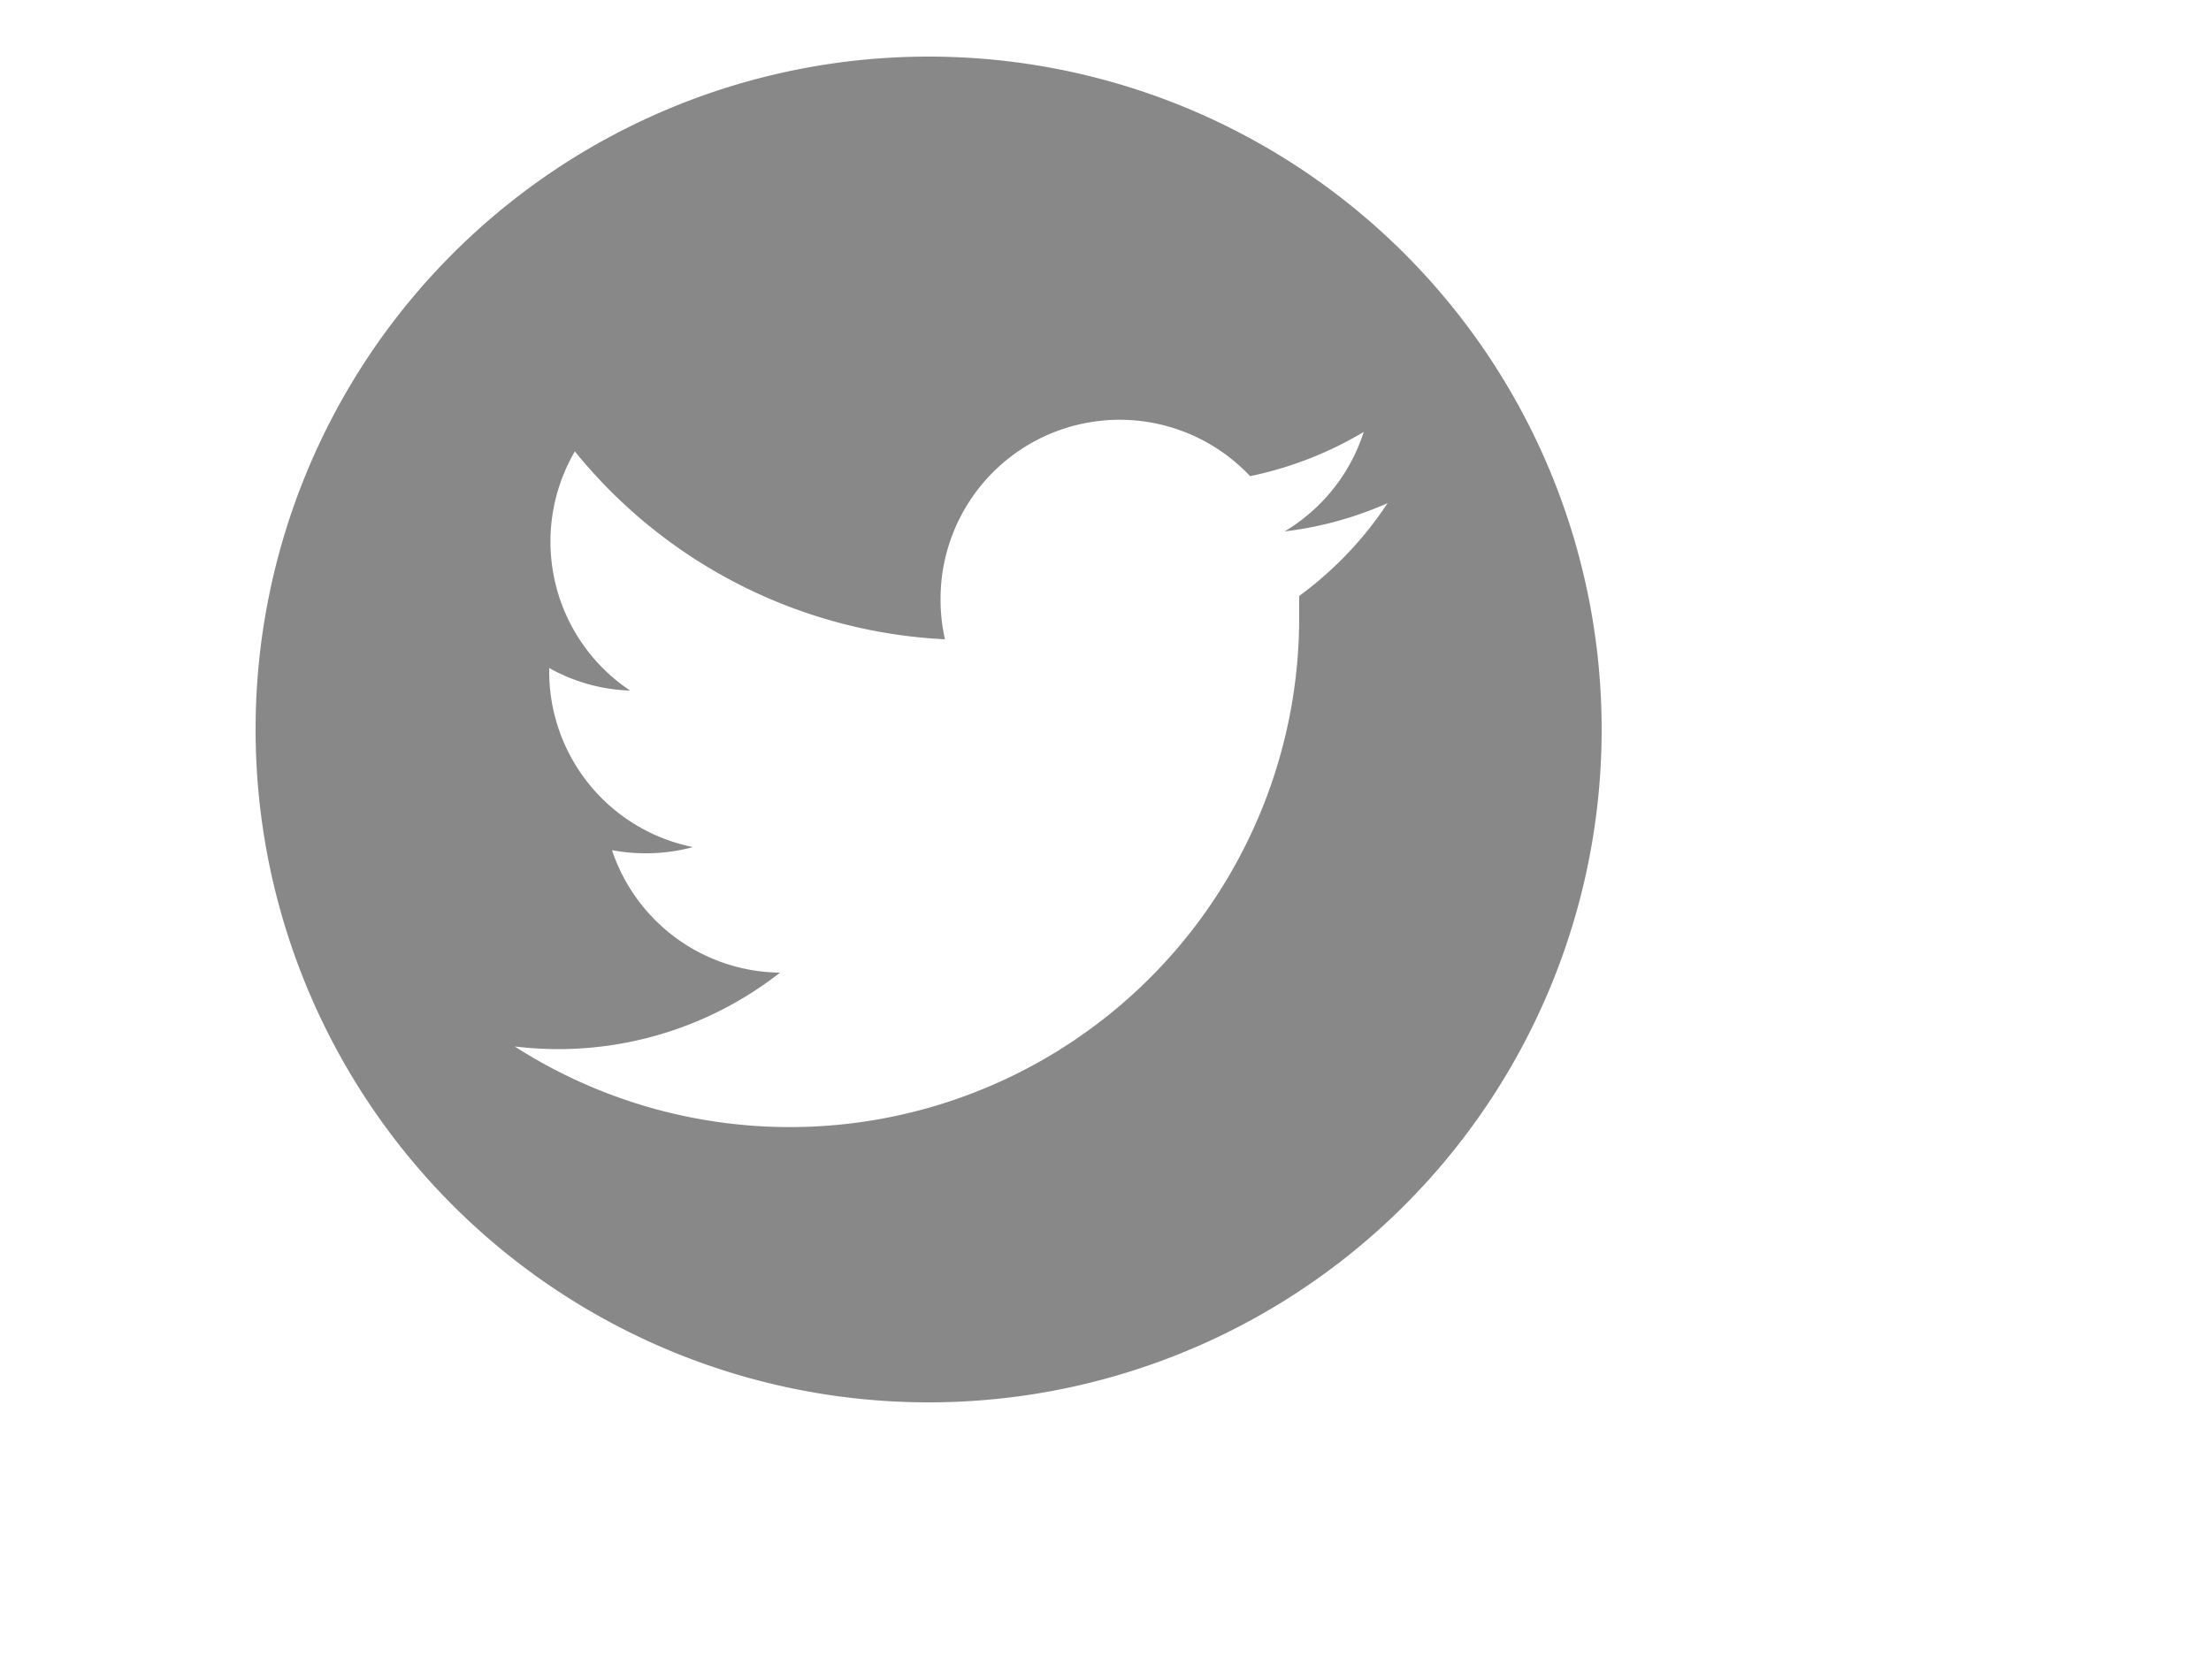 <svg id="sotial_twitter_light_off.svg" data-name="sotial twitter light off.svg" xmlns="http://www.w3.org/2000/svg" width="50" height="38" viewBox="0 0 50 38"><defs><style>.cls-1{fill:#888;}</style></defs><title>sotial_twitter_light_off</title><path id="sotial_twitter_light_off" data-name="sotial twitter light off" class="cls-1" d="M21,31.72A15.22,15.22,0,1,1,36.22,16.5h0A15.22,15.22,0,0,1,21,31.72ZM30.84,9.77a8.29,8.29,0,0,1-2.57,1,4.05,4.05,0,0,0-7,2.77,4,4,0,0,0,.1.92A11.49,11.49,0,0,1,13,10.21a4.05,4.05,0,0,0,1.25,5.41,4,4,0,0,1-1.83-.51v0.05a4.05,4.05,0,0,0,3.25,4,4,4,0,0,1-1.07.14,4.08,4.08,0,0,1-.76-0.07A4.05,4.05,0,0,0,17.64,22a8.13,8.13,0,0,1-5,1.73,8.53,8.53,0,0,1-1-.06A11.52,11.52,0,0,0,29.38,14c0-.17,0-0.35,0-0.52a8.19,8.19,0,0,0,2-2.1,8.1,8.1,0,0,1-2.33.64A4.07,4.07,0,0,0,30.84,9.77Z"/></svg>